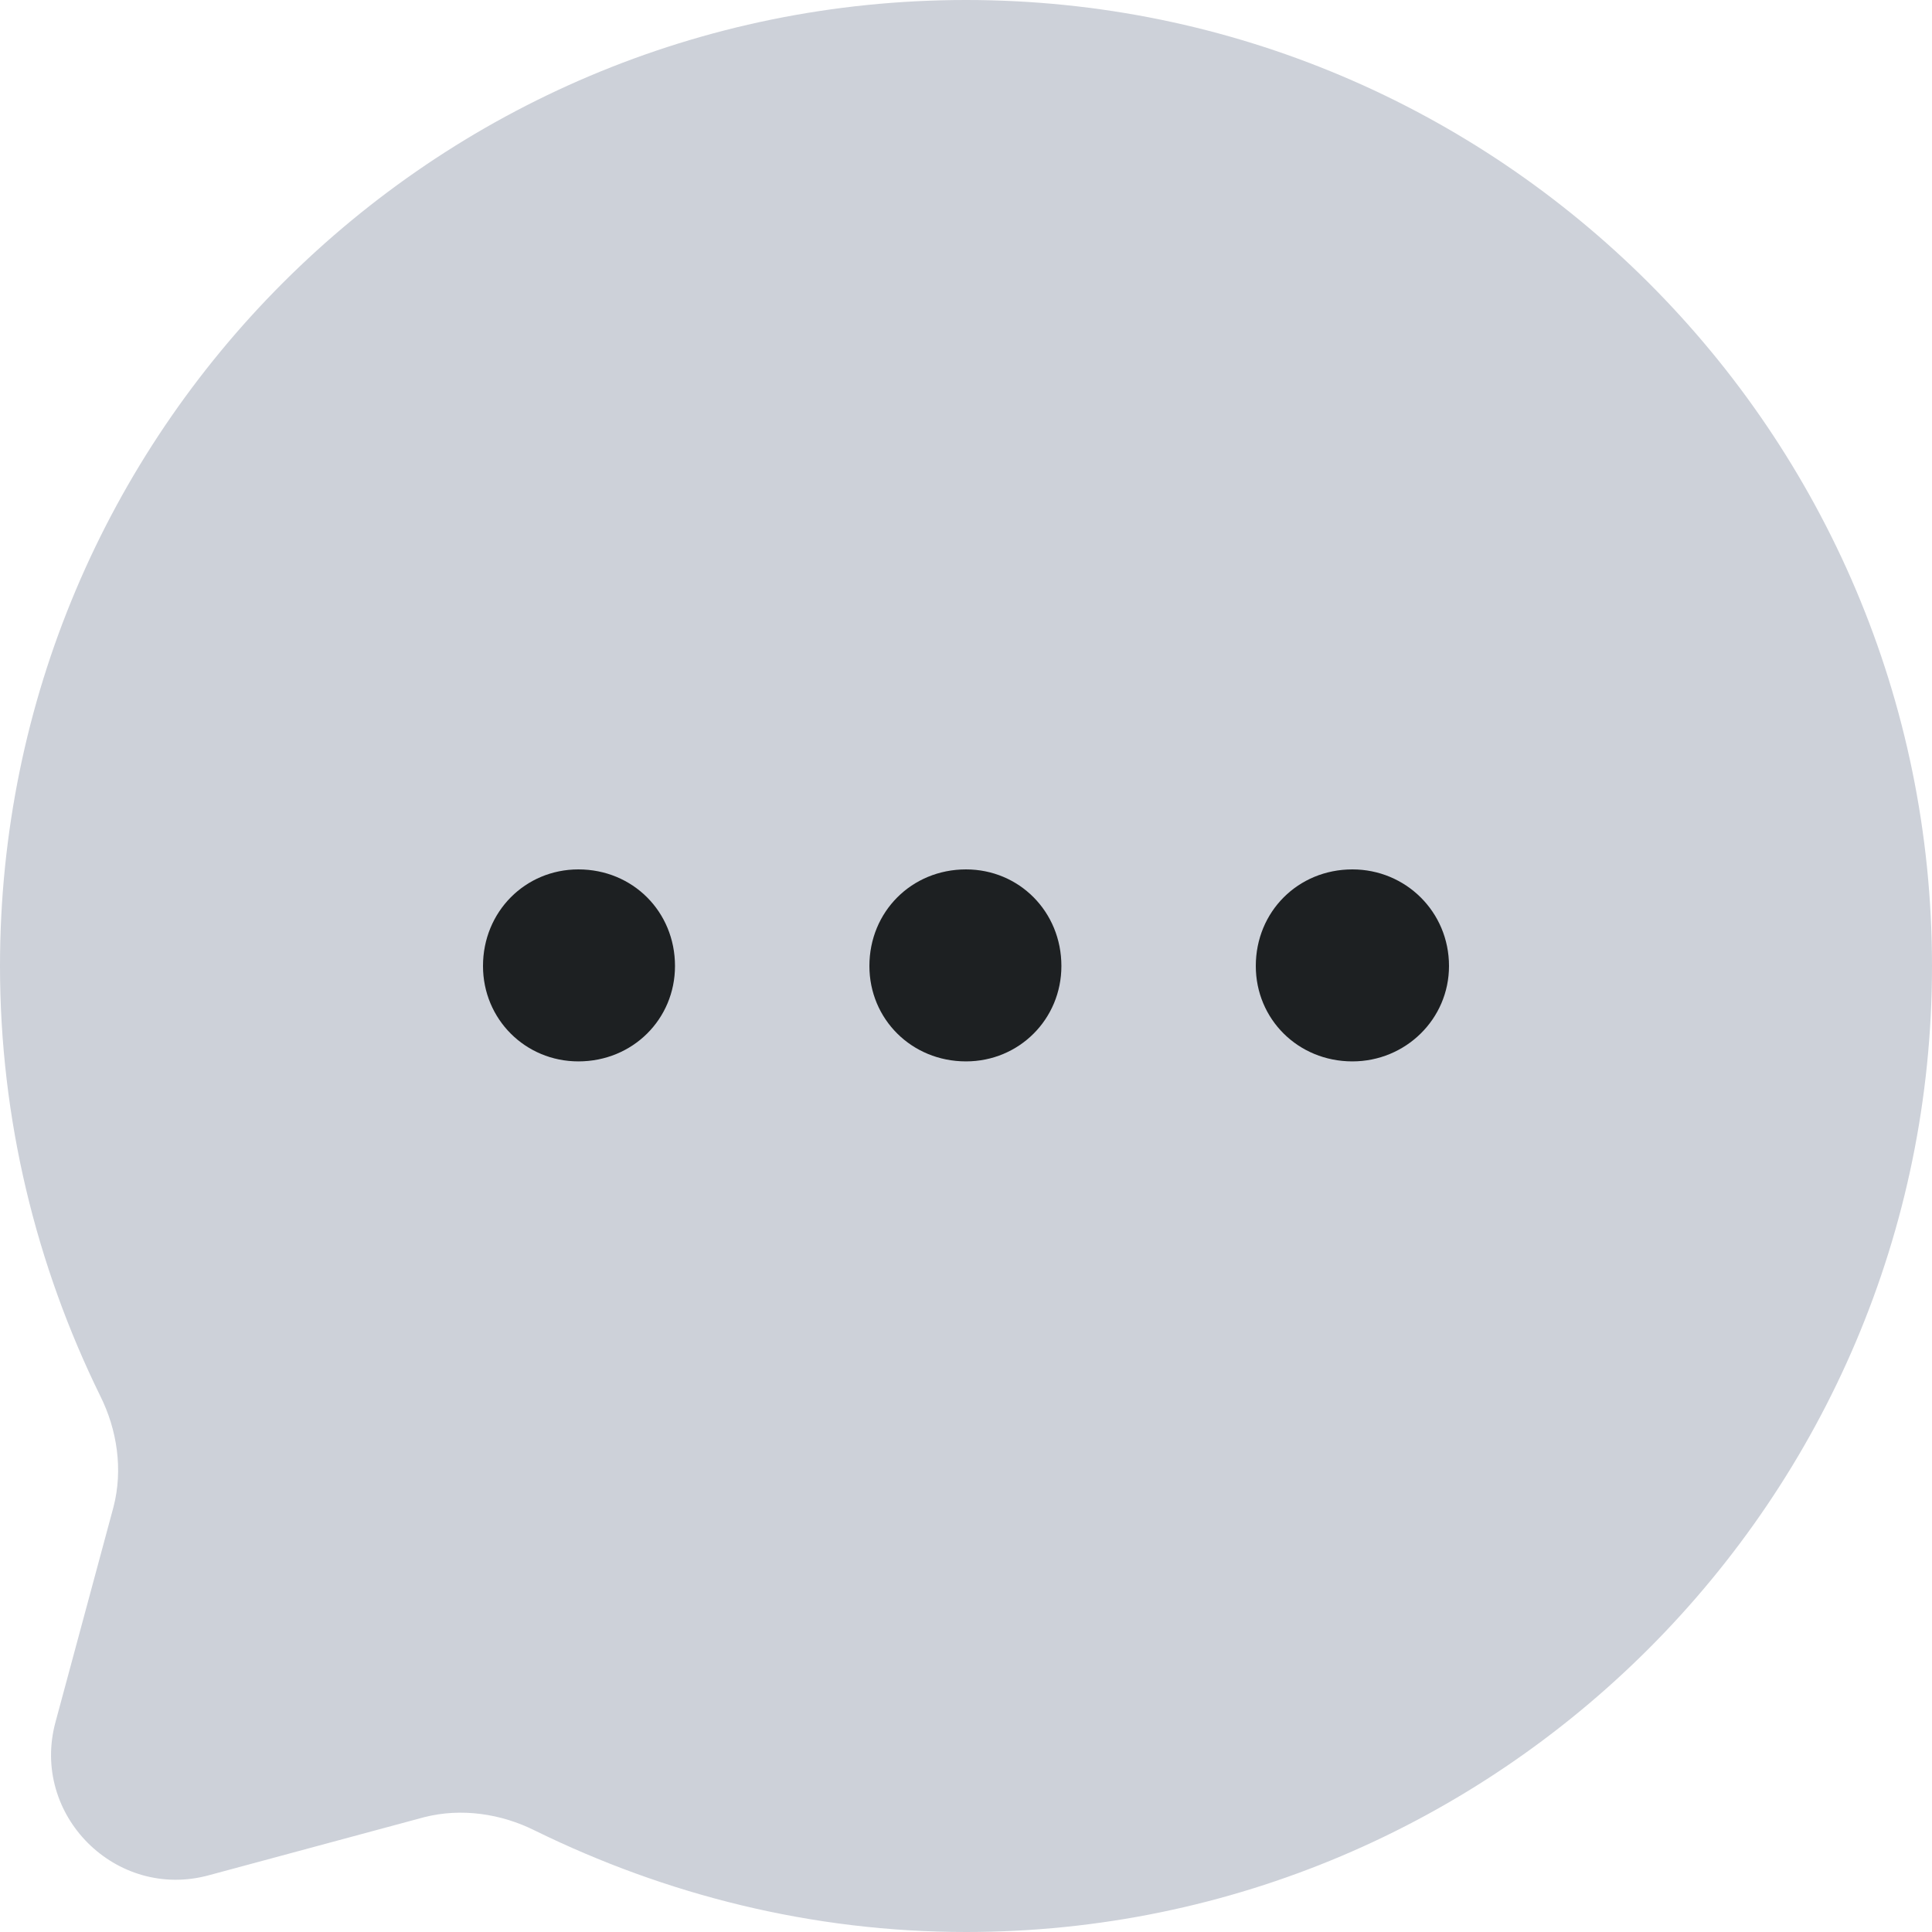 <svg width="16" height="16" viewBox="0 0 16 16" fill="none" xmlns="http://www.w3.org/2000/svg" xmlns:xlink="http://www.w3.org/1999/xlink">
	<desc>
			Created with Pixso.
	</desc>
	<defs/>
	<path id="Vector" d="M8 16C12.41 16 16 12.41 16 8C16 3.58 12.41 0 8 0C3.58 0 0 3.58 0 8C0 9.27 0.3 10.48 0.83 11.56C0.97 11.84 1.02 12.17 0.94 12.48L0.46 14.26C0.25 15.03 0.96 15.74 1.73 15.53L3.51 15.05C3.82 14.97 4.15 15.02 4.43 15.16C5.51 15.69 6.72 16 8 16Z" fill="#CDD1D9" fill-opacity="1" fill-rule="nonzero"/>
	<path id="Vector" d="M10.4 8C10.4 8.44 10.75 8.79 11.2 8.79C11.64 8.79 12 8.44 12 8C12 7.55 11.64 7.2 11.2 7.2C10.75 7.2 10.4 7.55 10.4 8Z" fill="#1D2022" fill-opacity="1" fill-rule="nonzero"/>
	<path id="Vector" d="M7.2 8C7.2 8.44 7.55 8.79 8 8.79C8.44 8.79 8.79 8.44 8.79 8C8.79 7.55 8.44 7.2 8 7.2C7.55 7.2 7.2 7.55 7.2 8Z" fill="#1D2022" fill-opacity="1" fill-rule="nonzero"/>
	<path id="Vector" d="M4 8C4 8.44 4.35 8.79 4.79 8.79C5.24 8.79 5.59 8.44 5.59 8C5.59 7.55 5.24 7.2 4.79 7.2C4.35 7.2 4 7.55 4 8Z" fill="#1D2022" fill-opacity="1" fill-rule="nonzero"/>
</svg>
